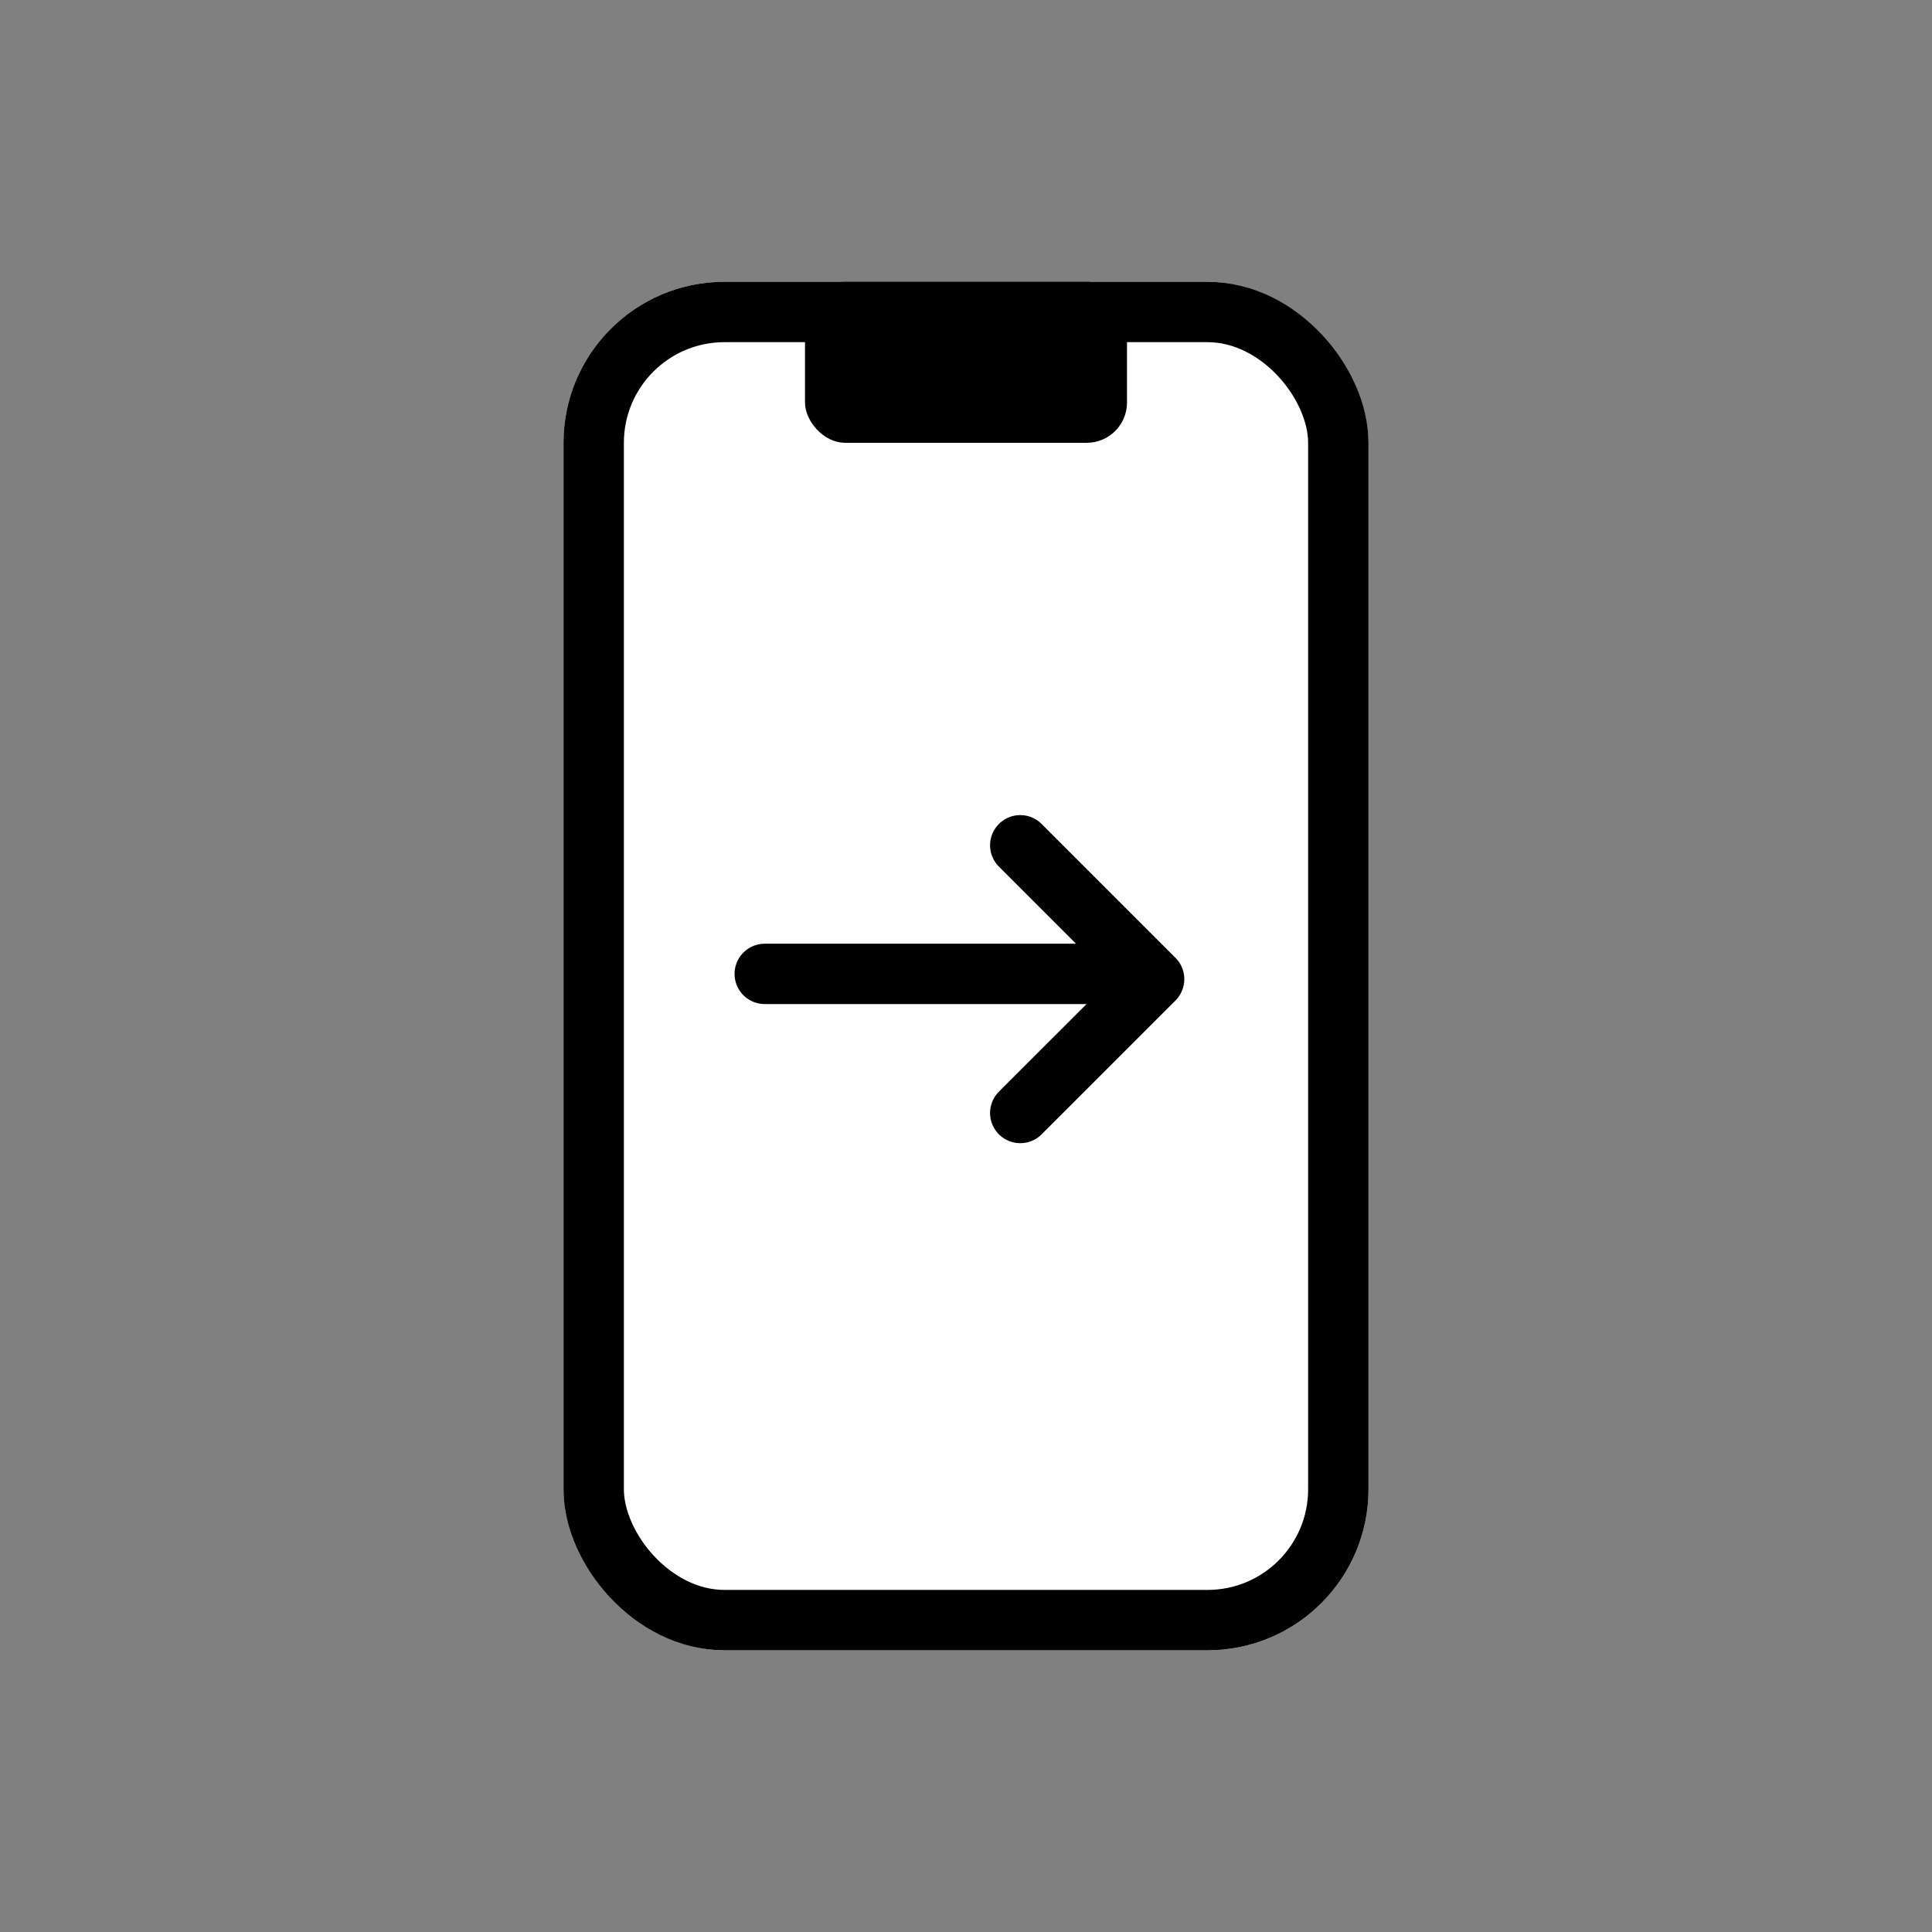 <svg xmlns="http://www.w3.org/2000/svg" width="48" height="48" viewBox="0 0 48 48">
    <rect x="0" y="0" width="48" height="48" fill="#808080" stroke="none"/>
    <g transform="translate(1 11.001)">
        <g data-name="사각형 395" transform="translate(13 -4)" style="stroke:#000;stroke-width:1.5px;fill:#fff">
            <rect width="20" height="34" rx="4" style="stroke:none"/>
            <rect x=".75" y=".75" width="18.5" height="32.5" rx="3.25" style="fill:none"/>
        </g>
        <rect data-name="사각형 396" width="8" height="4" rx="1" transform="translate(19 -4)"/>
        <g data-name="그룹 776">
            <path data-name="패스 286" d="M17.912 14.1h8.254" transform="translate(.088 -.905)" style="stroke-linecap:round;fill:none;stroke:#000;stroke-width:1.5px"/>
            <path data-name="패스 287" d="m24.26 9.809 3.326 3.326-3.326 3.325" transform="translate(.088 .191)" style="stroke-linejoin:round;stroke-linecap:round;fill:none;stroke:#000;stroke-width:1.5px"/>
        </g>
    </g>
</svg>
